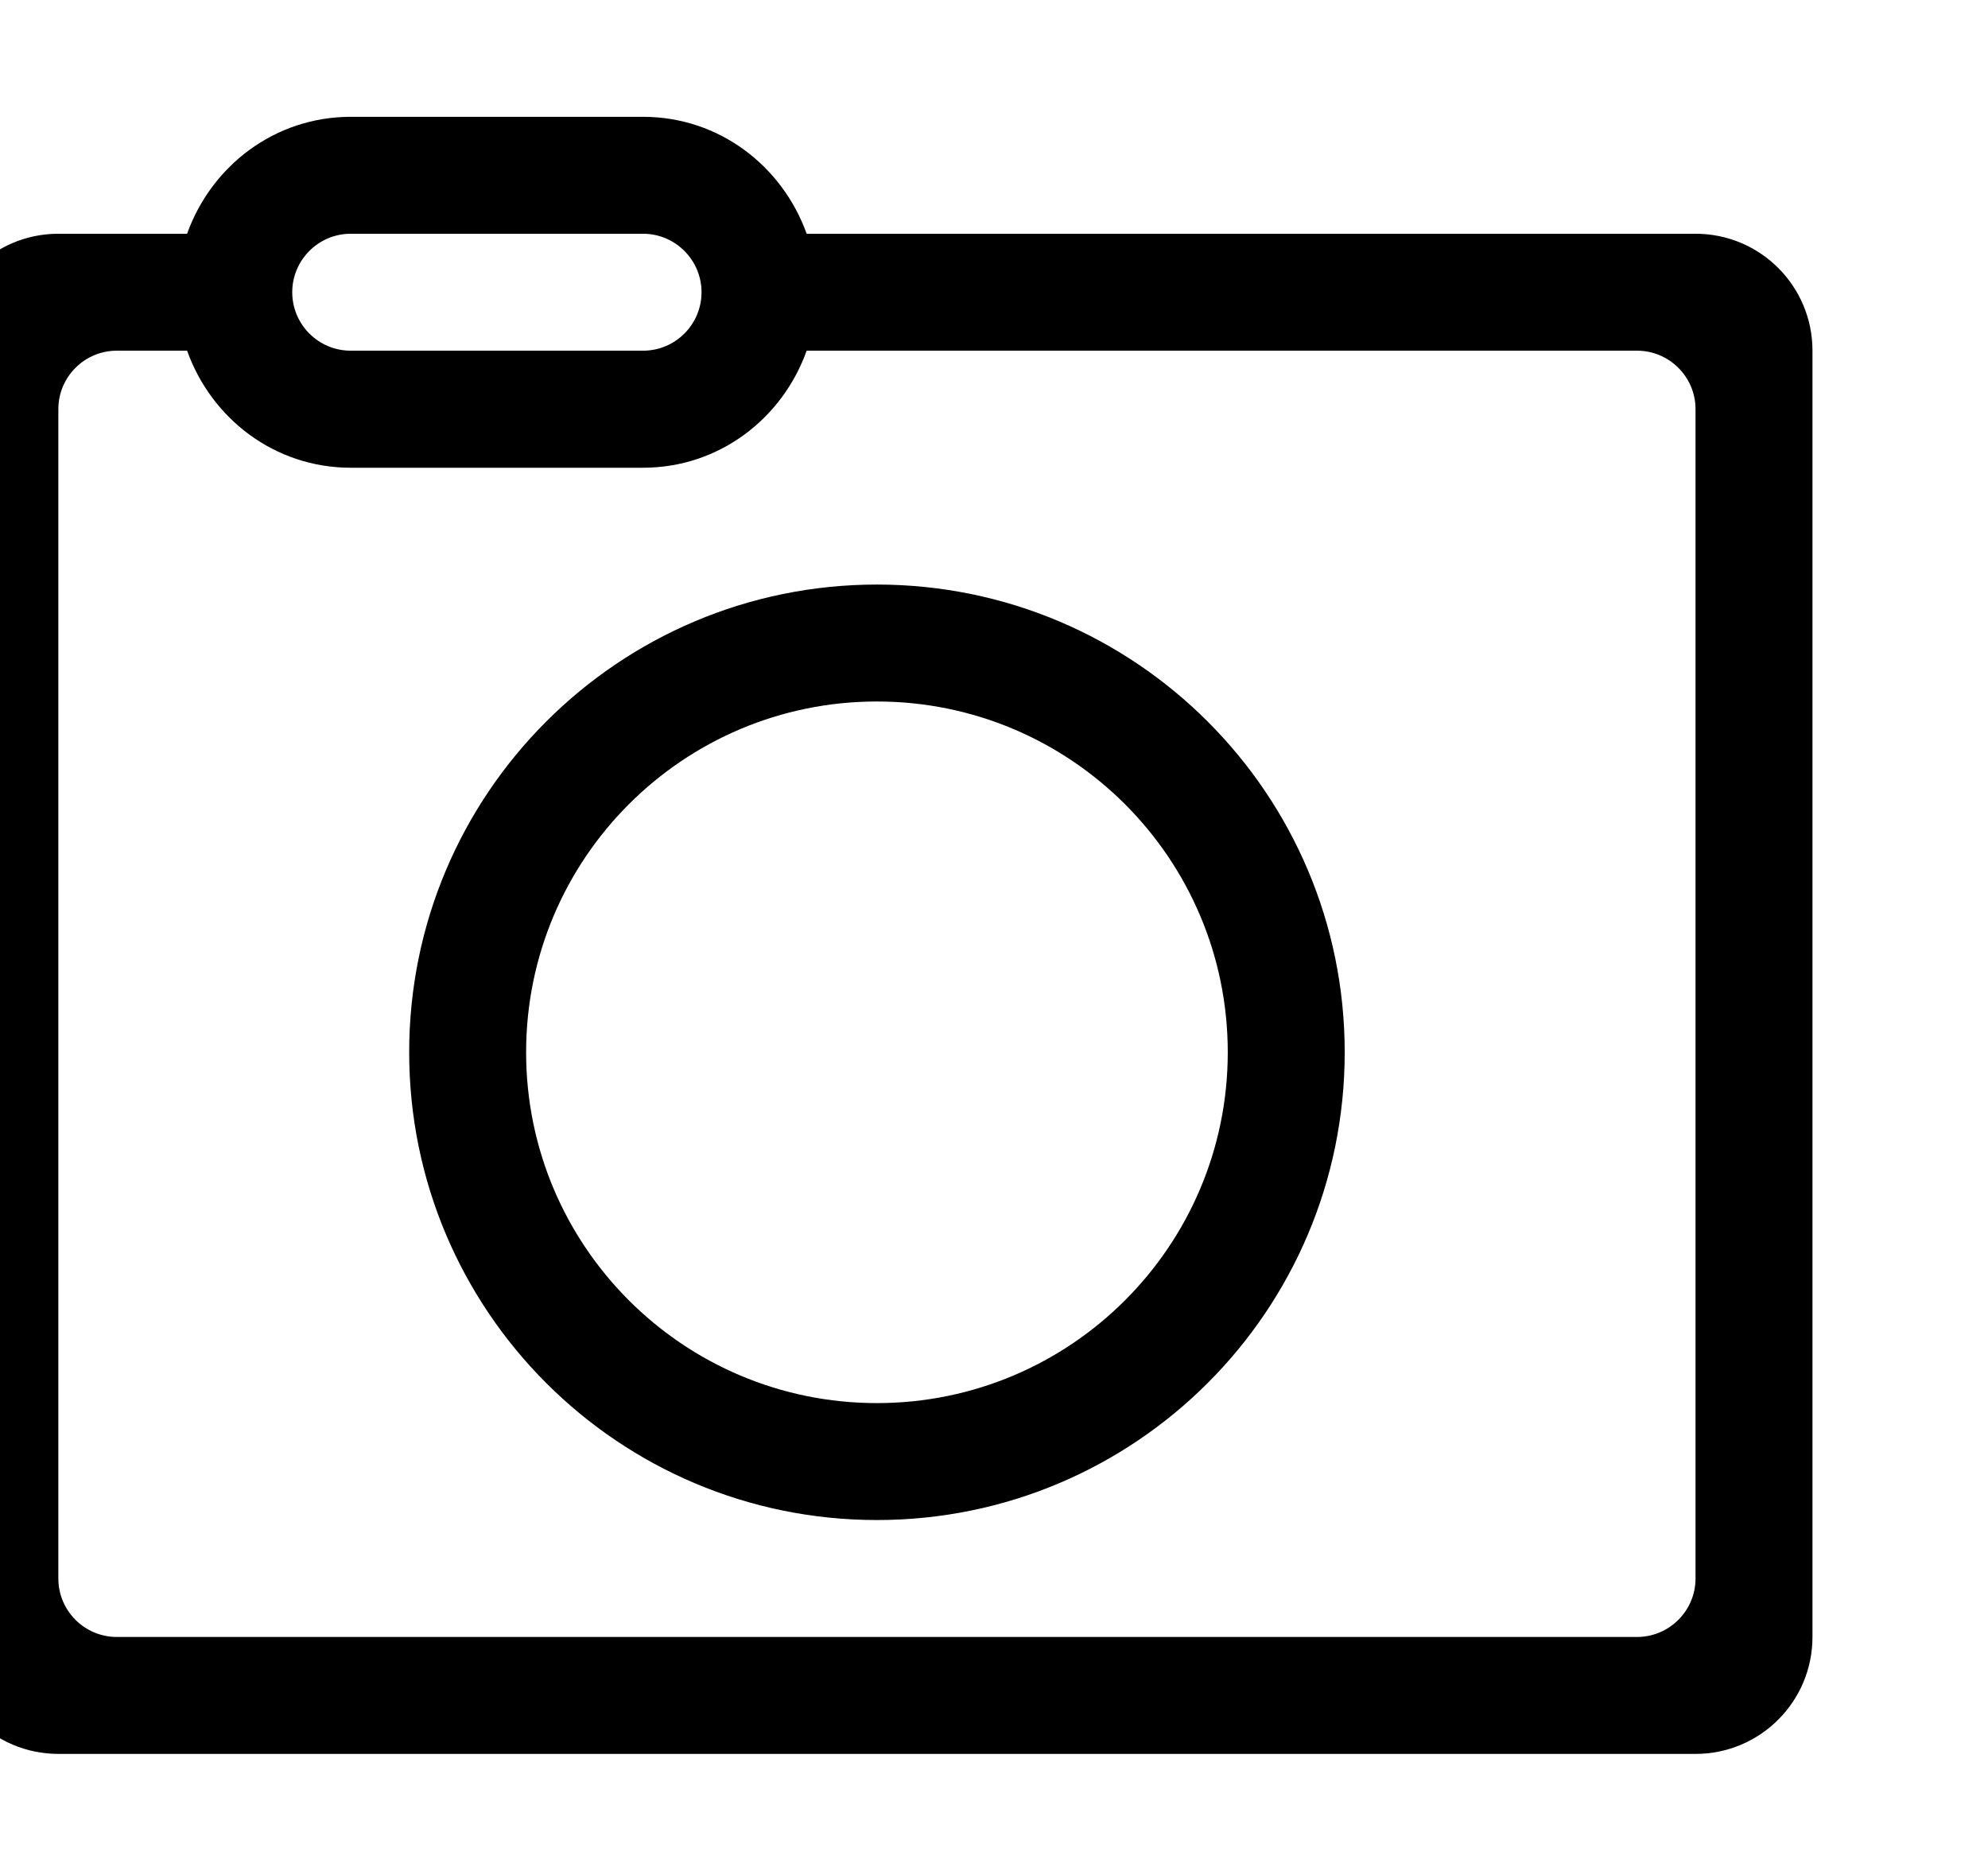 <?xml version="1.0" encoding="iso-8859-1"?>
<!-- Generator: Adobe Illustrator 16.0.0, SVG Export Plug-In . SVG Version: 6.00 Build 0)  -->
<!DOCTYPE svg PUBLIC "-//W3C//DTD SVG 1.1//EN" "http://www.w3.org/Graphics/SVG/1.1/DTD/svg11.dtd">
<svg version="1.1" xmlns="http://www.w3.org/2000/svg" xmlns:xlink="http://www.w3.org/1999/xlink" x="0px" y="0px" width="17px"
	 height="16px" viewBox="0 0 17 16" style="enable-background:new 0 0 17 16;" xml:space="preserve">
<g id="tool-alt-camera-a" style="enable-background:new    ;">
	<g id="tool-alt-camera-a_1_">
		<g>
			<path d="M7.499,4.999c-2.209,0-4,1.791-4,4s1.791,4,4,4c2.209,0,4-1.791,4-4S9.708,4.999,7.499,4.999z M7.499,11.999
				c-1.657,0-3-1.343-3-3s1.343-3,3-3s3,1.343,3,3S9.155,11.999,7.499,11.999z M14.499,1.999H6.898c-0.208-0.579-0.748-1-1.399-1
				h-2.5c-0.651,0-1.192,0.421-1.399,1H0.499c-0.552,0-1,0.447-1,1v11c0,0.552,0.448,1,1,1h14c0.553,0,1-0.448,1-1v-11
				C15.499,2.446,15.052,1.999,14.499,1.999z M2.999,1.999h2.5c0.276,0,0.5,0.225,0.5,0.5c0,0.276-0.224,0.5-0.5,0.5h-2.5
				c-0.276,0-0.5-0.224-0.5-0.5C2.499,2.224,2.723,1.999,2.999,1.999z M14.499,13.499c0,0.276-0.225,0.5-0.5,0.5h-13
				c-0.276,0-0.5-0.224-0.5-0.5v-10c0-0.276,0.224-0.5,0.5-0.5H1.6C1.807,3.579,2.348,4,2.999,4h2.5C6.15,4,6.691,3.579,6.898,2.999
				h7.101c0.275,0,0.5,0.224,0.5,0.5V13.499z"/>
		</g>
	</g>
</g>
<g id="Layer_1">
</g>
</svg>
